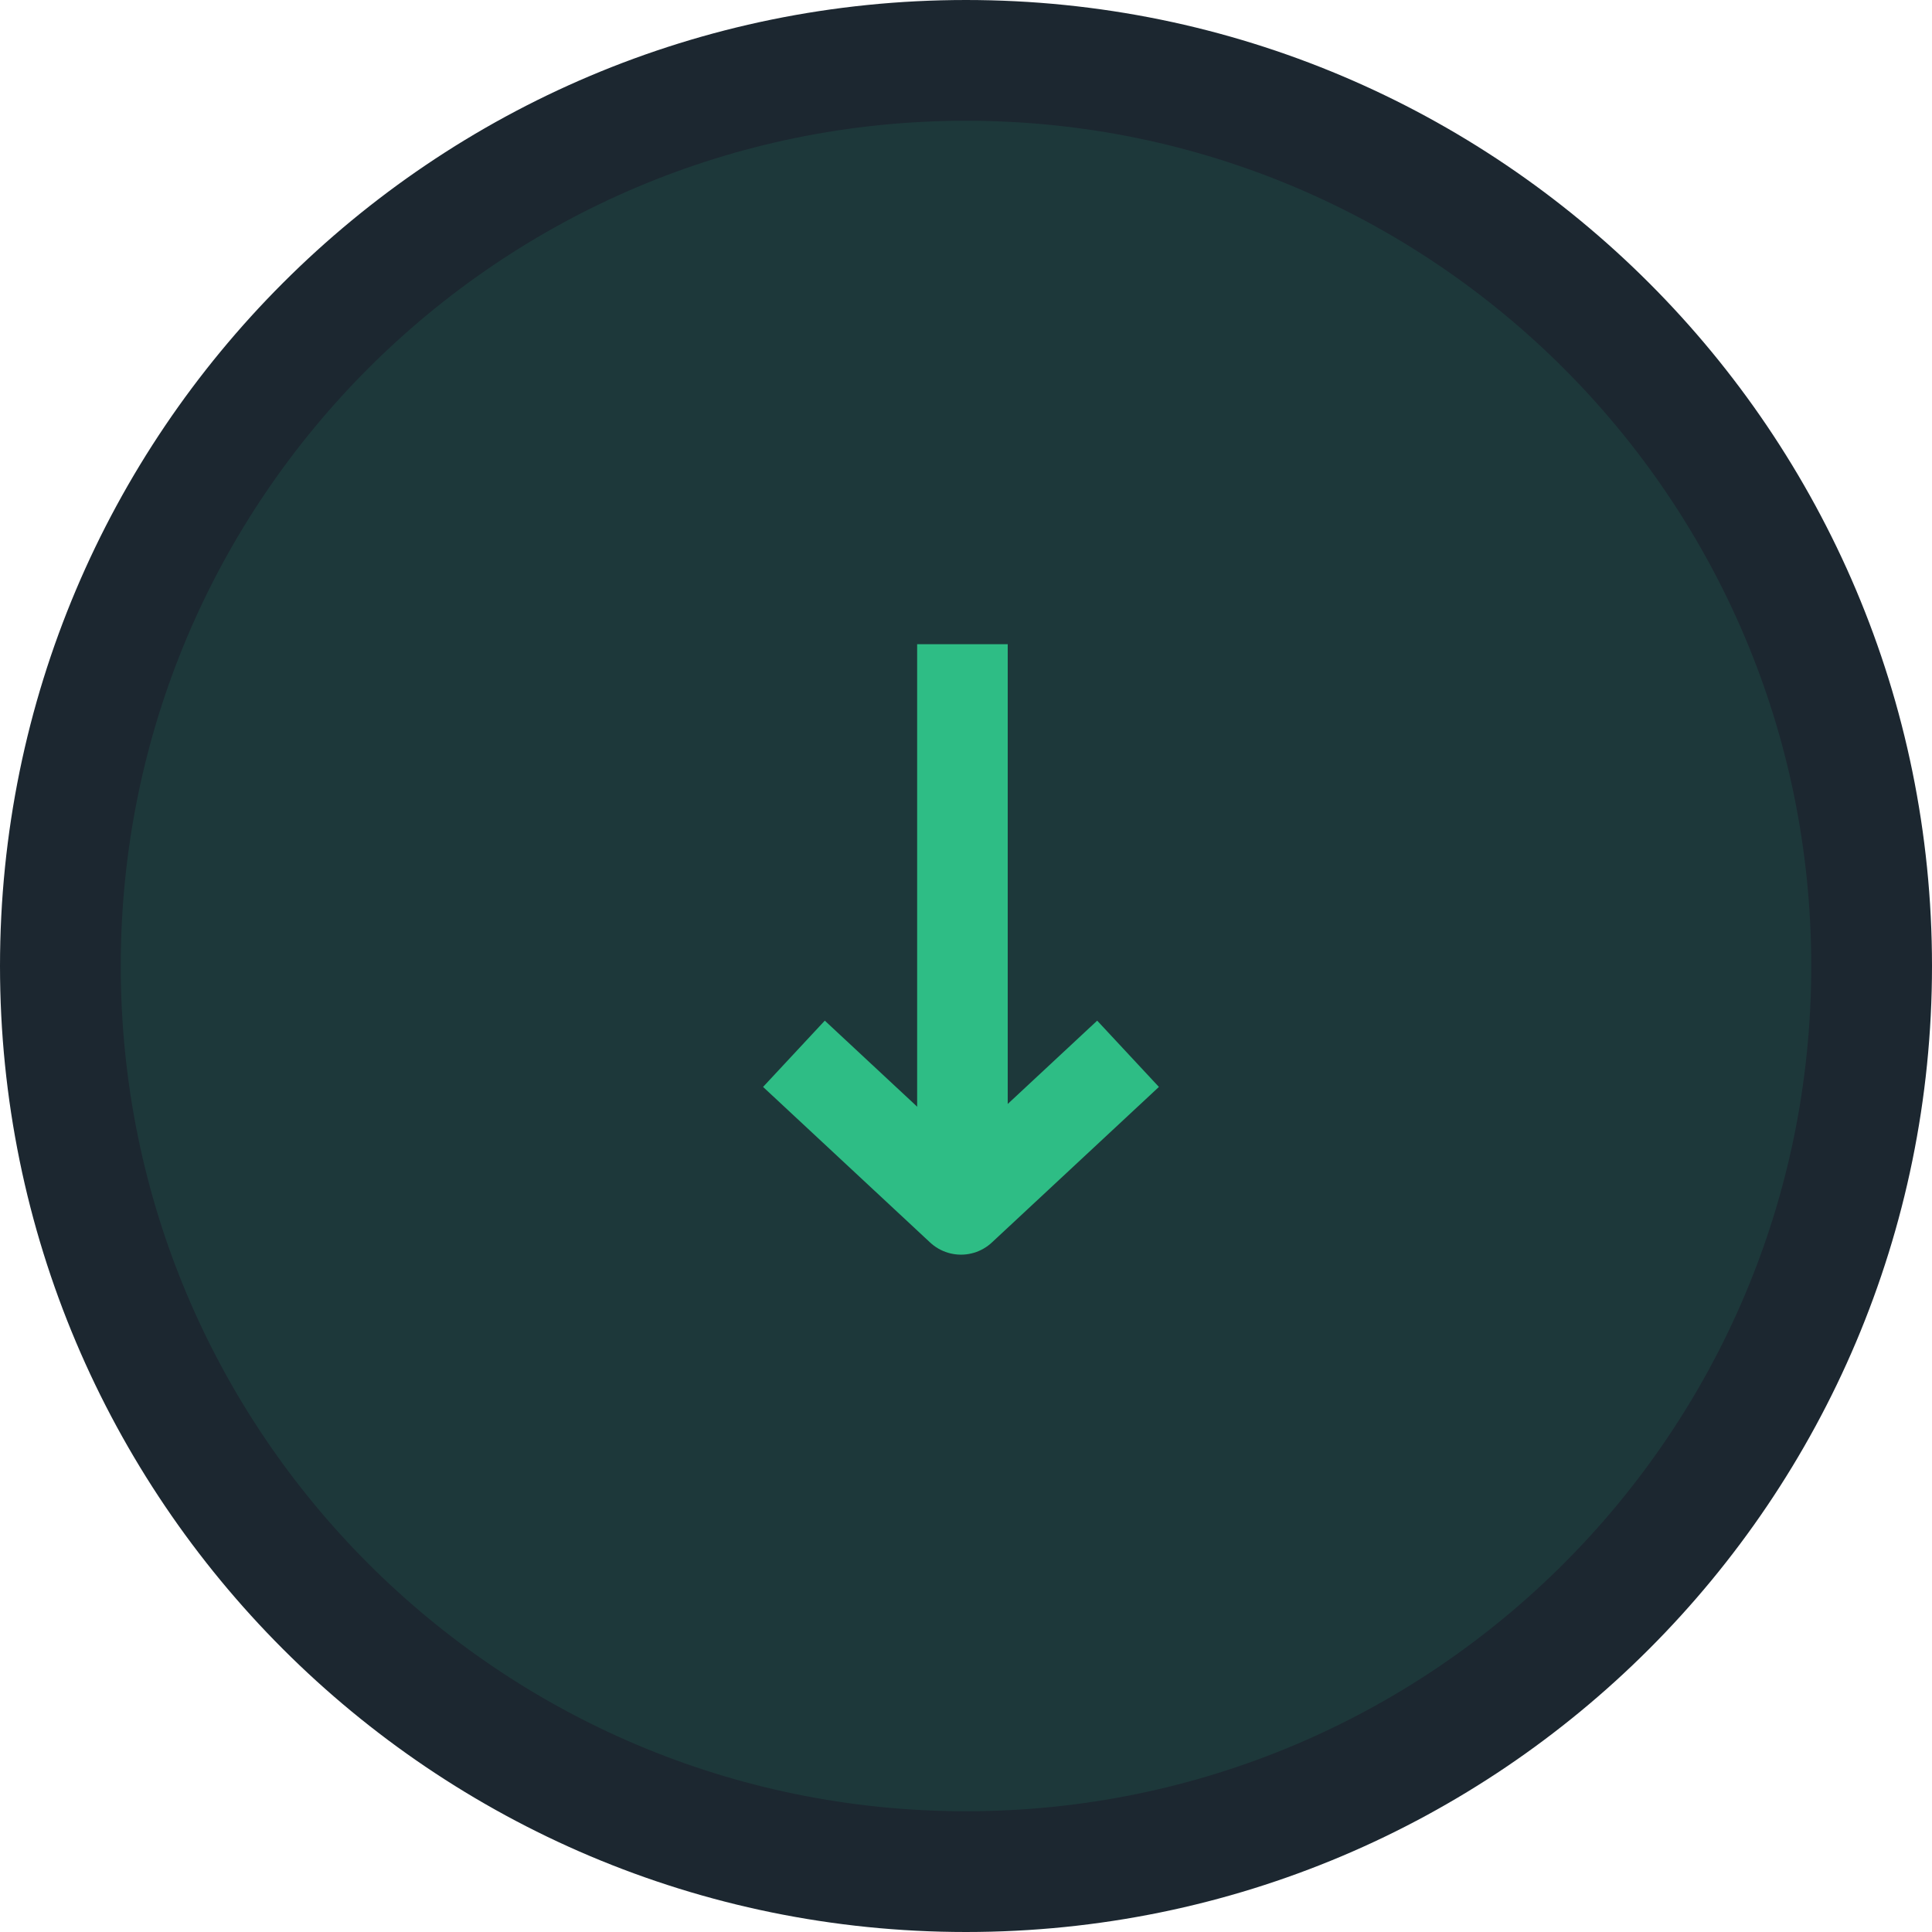 <svg xmlns="http://www.w3.org/2000/svg" width="32" height="32" fill="none">
  <path fill="#1D383A" stroke="#1C2730" stroke-width="2" d="M1 16c0 8.284 6.716 15 15 15 8.284 0 15-6.716 15-15 0-8.284-6.716-15-15-15C7.716 1 1 7.716 1 16z"/>
  <path stroke="#2EBD85" stroke-linejoin="round" stroke-width="1.5" d="M18.684 17.454l-2.767 2.577-2.767-2.577"/>
  <path stroke="#2EBD85" stroke-width="1.5" d="M15.941 20.031v-9.361"/>
</svg>
